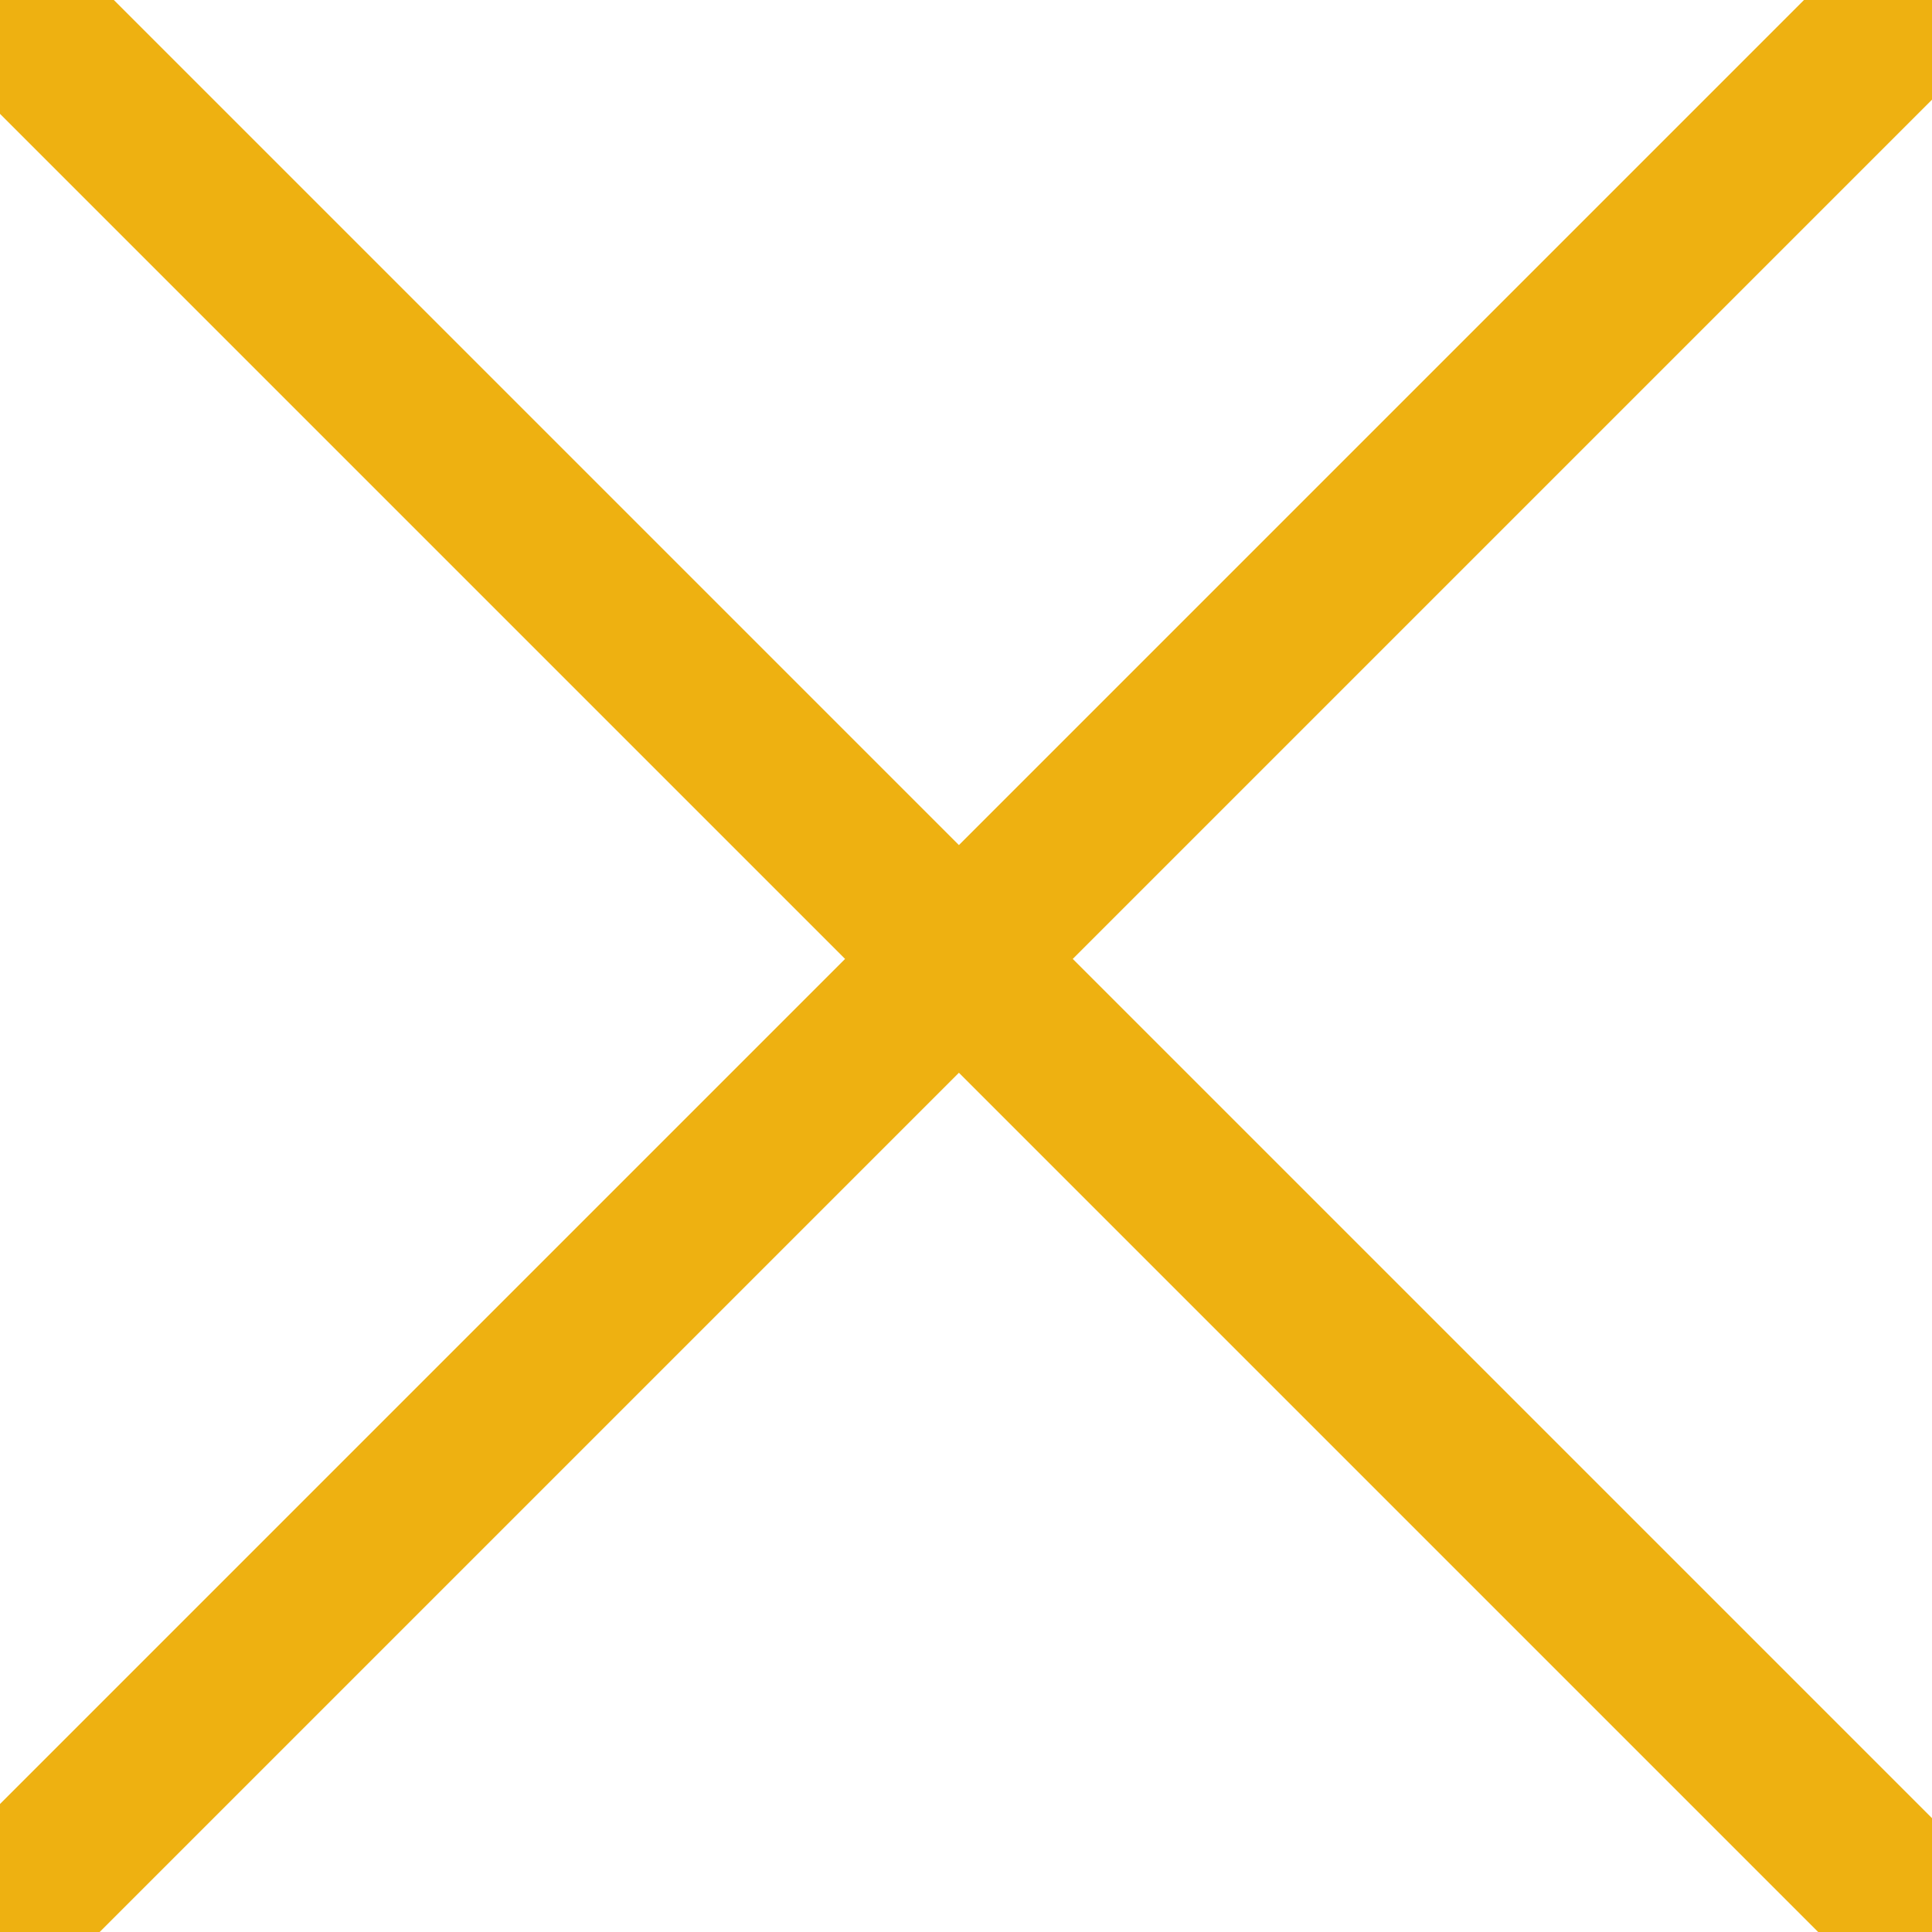 <svg xmlns="http://www.w3.org/2000/svg" width="18" height="18" viewBox="0 0 18 18">
    <g fill="none" fill-rule="evenodd" stroke="#EEB111" stroke-linecap="round" stroke-linejoin="round" stroke-width="1.5">
        <path d="M0 17.868L17.868 0M17.868 17.868L0 0"/>
    </g>
</svg>
